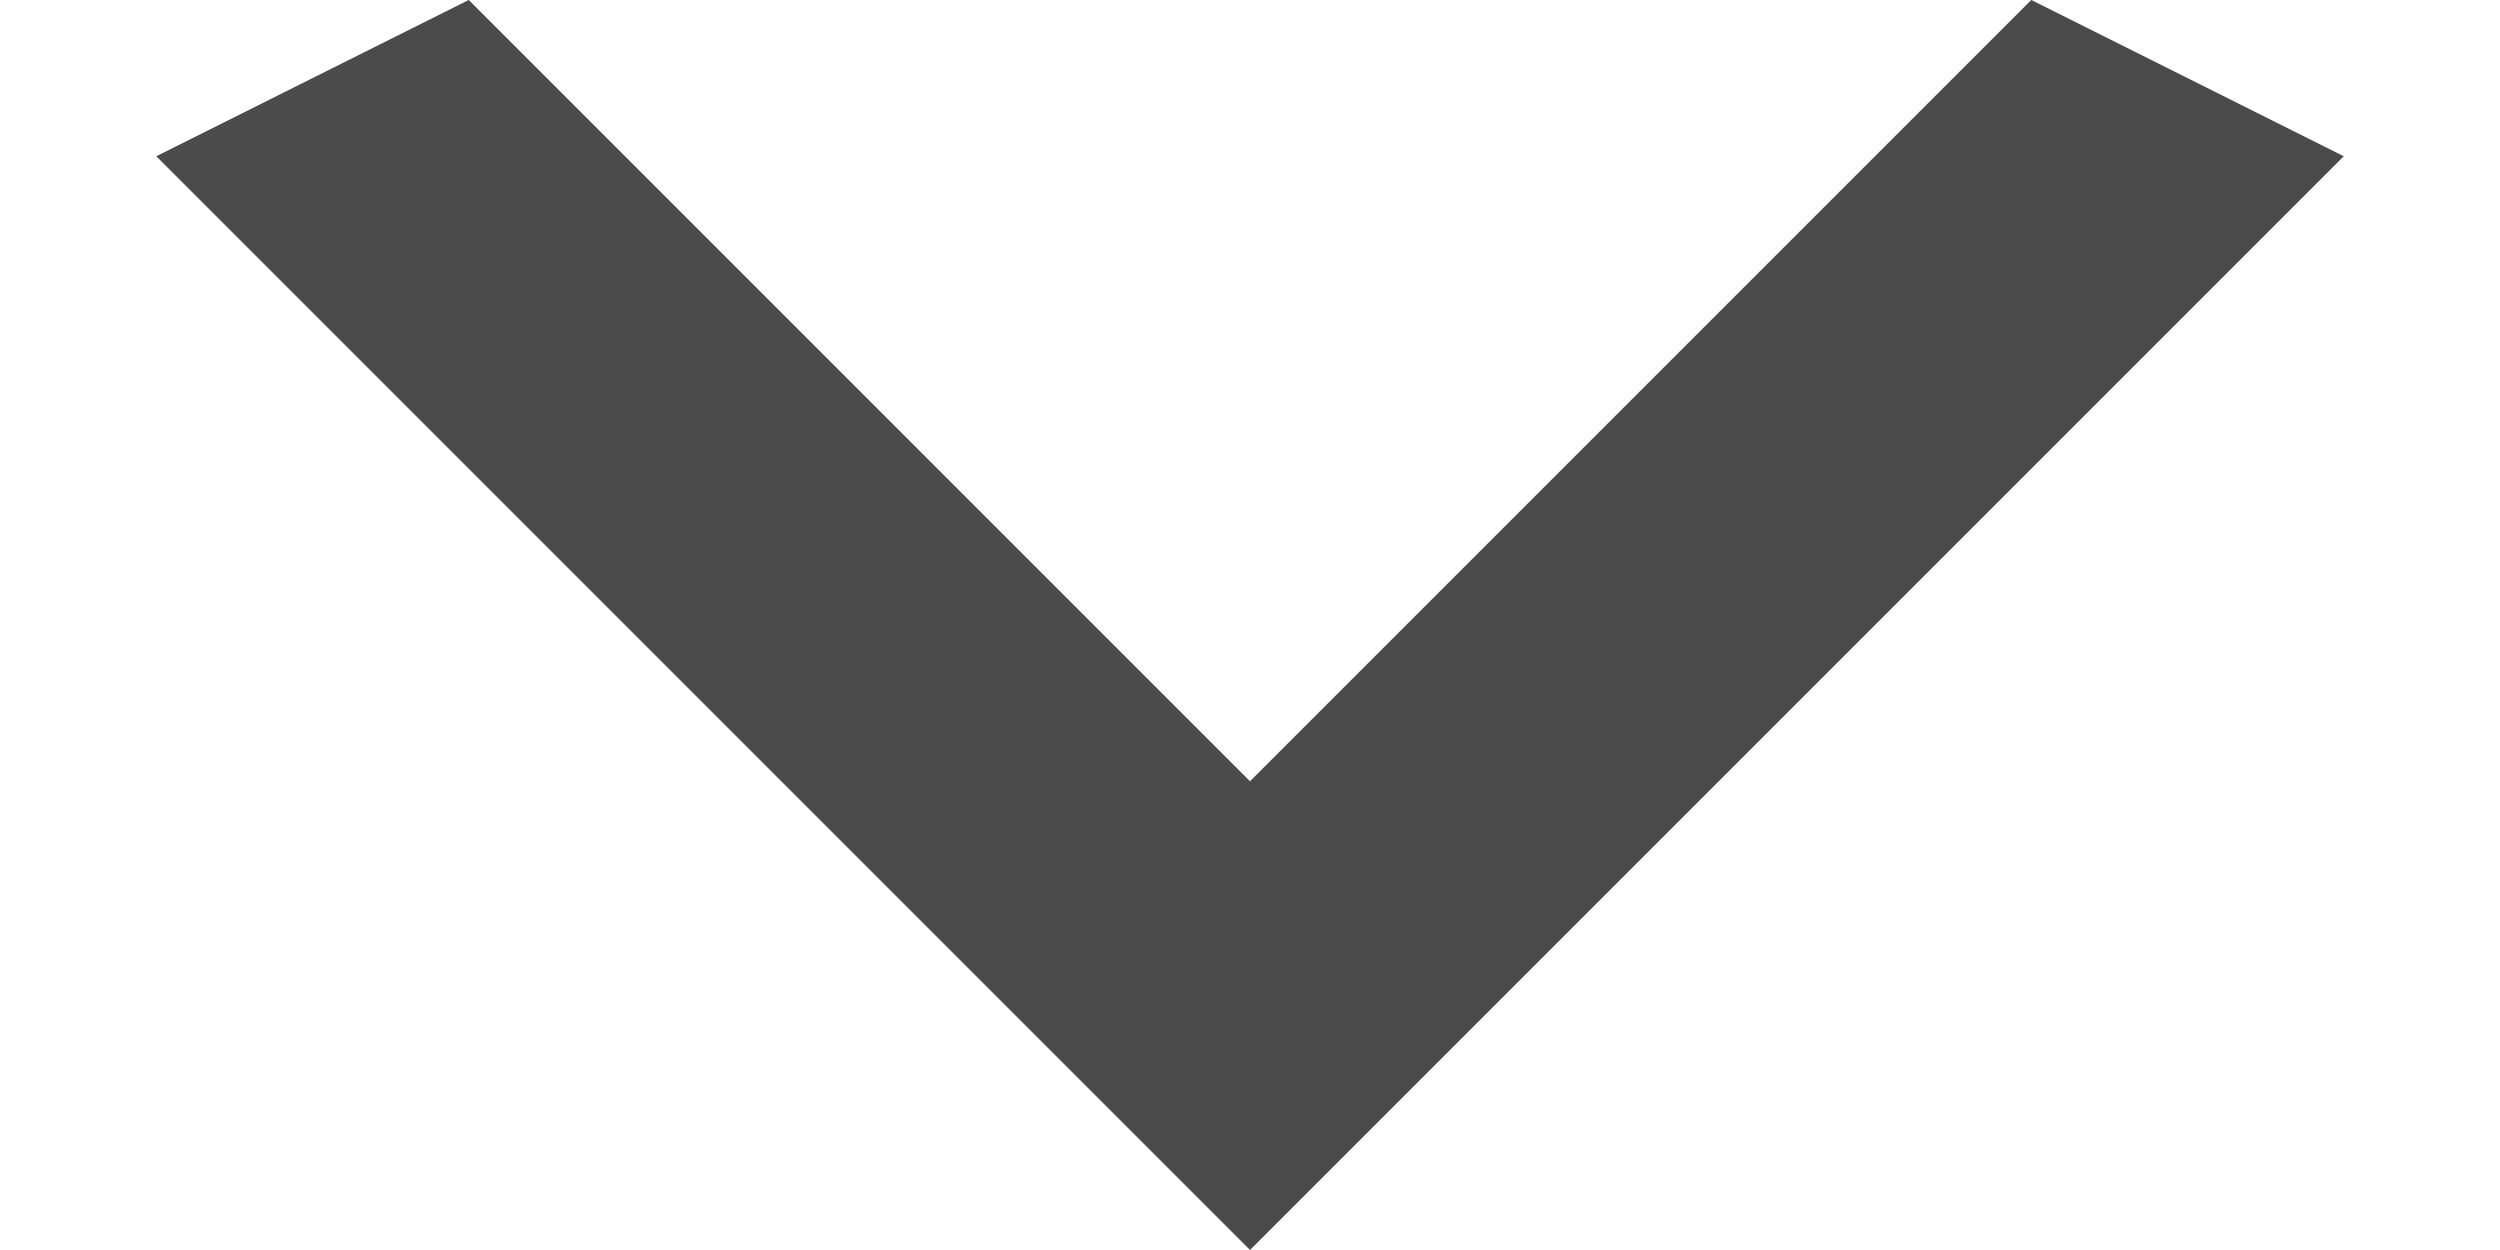 <svg width="8" height="4" viewBox="0 0 8 4" fill="none" xmlns="http://www.w3.org/2000/svg">
<path d="M1.5 -7.55071e-05L4 2.5L6.5 -7.61628e-05L7.5 0.5L4 4L0.5 0.5L1.5 -7.55071e-05Z" fill="#4B4B4B"/>
</svg>
